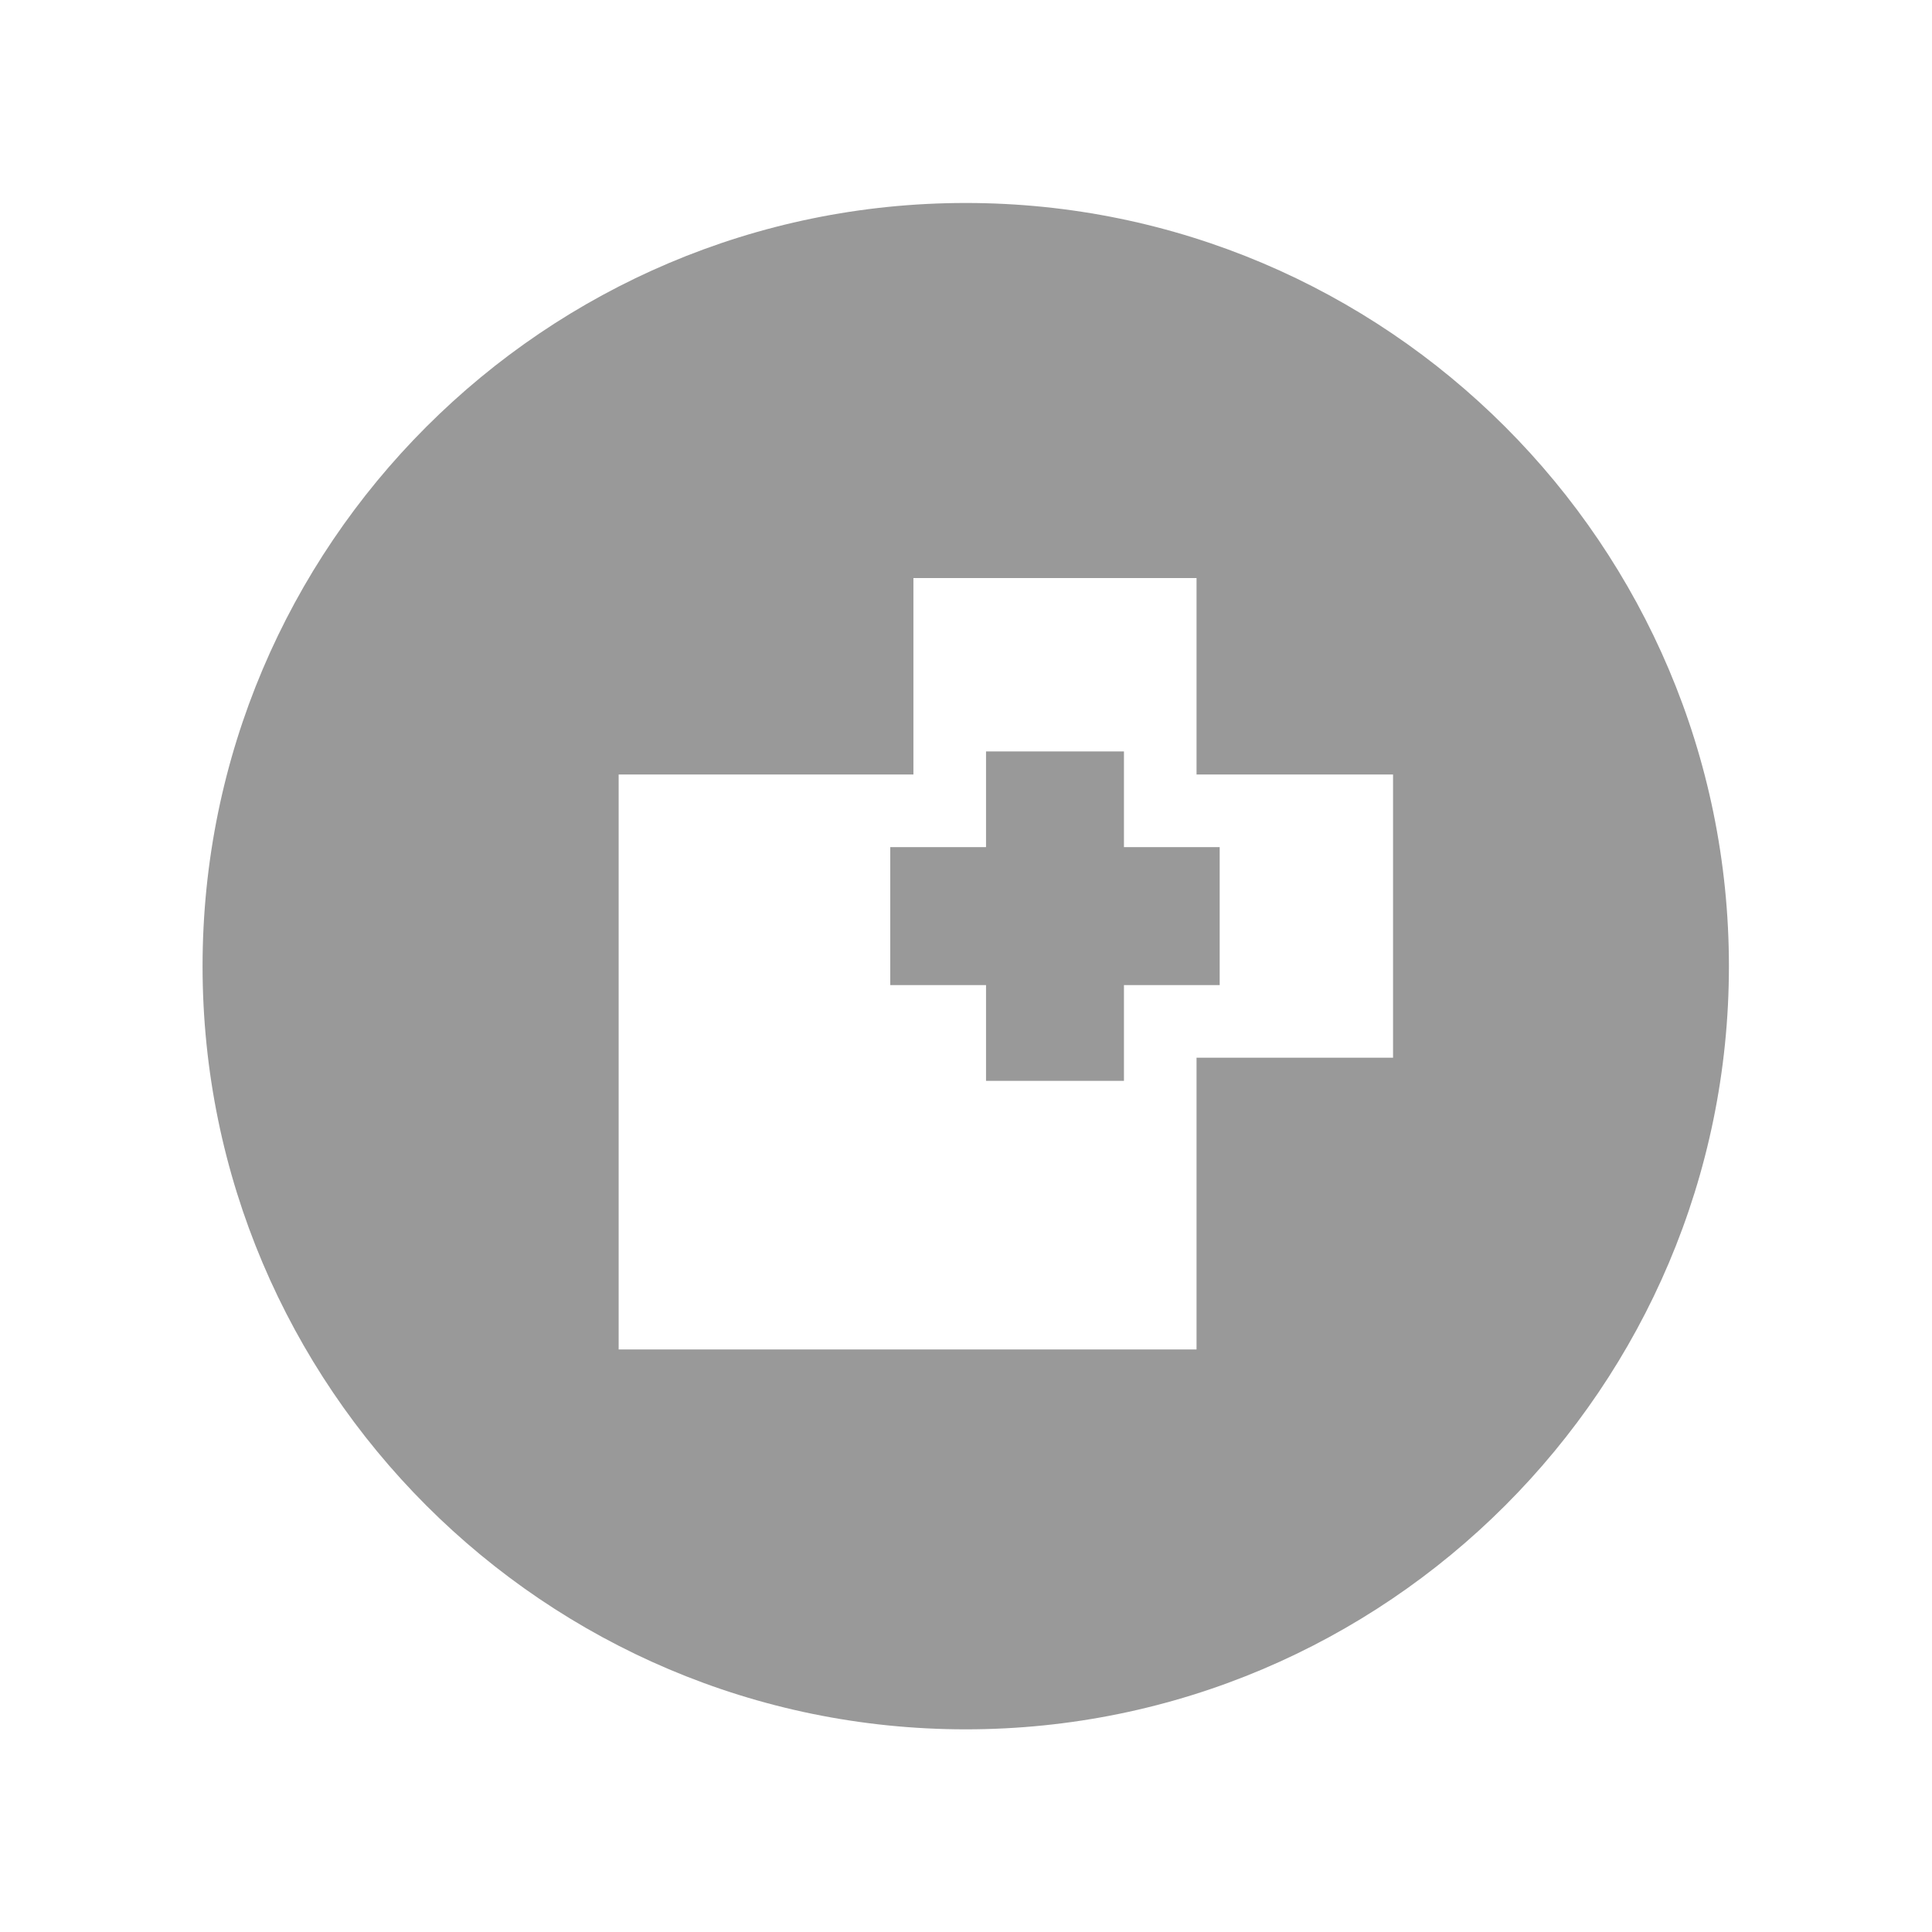 <?xml version="1.0" encoding="utf-8"?>
<!-- Generator: Adobe Illustrator 16.0.0, SVG Export Plug-In . SVG Version: 6.00 Build 0)  -->
<!DOCTYPE svg PUBLIC "-//W3C//DTD SVG 1.1//EN" "http://www.w3.org/Graphics/SVG/1.1/DTD/svg11.dtd">
<svg version="1.1" id="图层_1" xmlns="http://www.w3.org/2000/svg" xmlns:xlink="http://www.w3.org/1999/xlink" x="0px" y="0px"
	 width="1024px" height="1024px" viewBox="0 0 1024 1024" enable-background="new 0 0 1024 1024" xml:space="preserve">
<g>
	<polygon fill="#999999" points="595.719,398.272 522.619,398.272 522.619,448.994 471.858,448.994 471.858,522.113 
		522.619,522.113 522.619,572.874 595.719,572.874 595.719,522.113 646.46,522.113 646.46,448.994 595.719,448.994 	"/>
	<path fill="#999999" d="M511.862,107.583c-223.047,0-404.5,181.473-404.5,404.52c0,223.028,181.453,404.481,404.5,404.481
		c223.047,0,404.5-181.453,404.5-404.481C916.362,289.055,734.909,107.583,511.862,107.583z M738.345,560.606H634.191v104.152
		v50.486H327.897V410.501h52.076h104.153V306.388h150.065v104.113h104.153V560.606z"/>
</g>
</svg>
